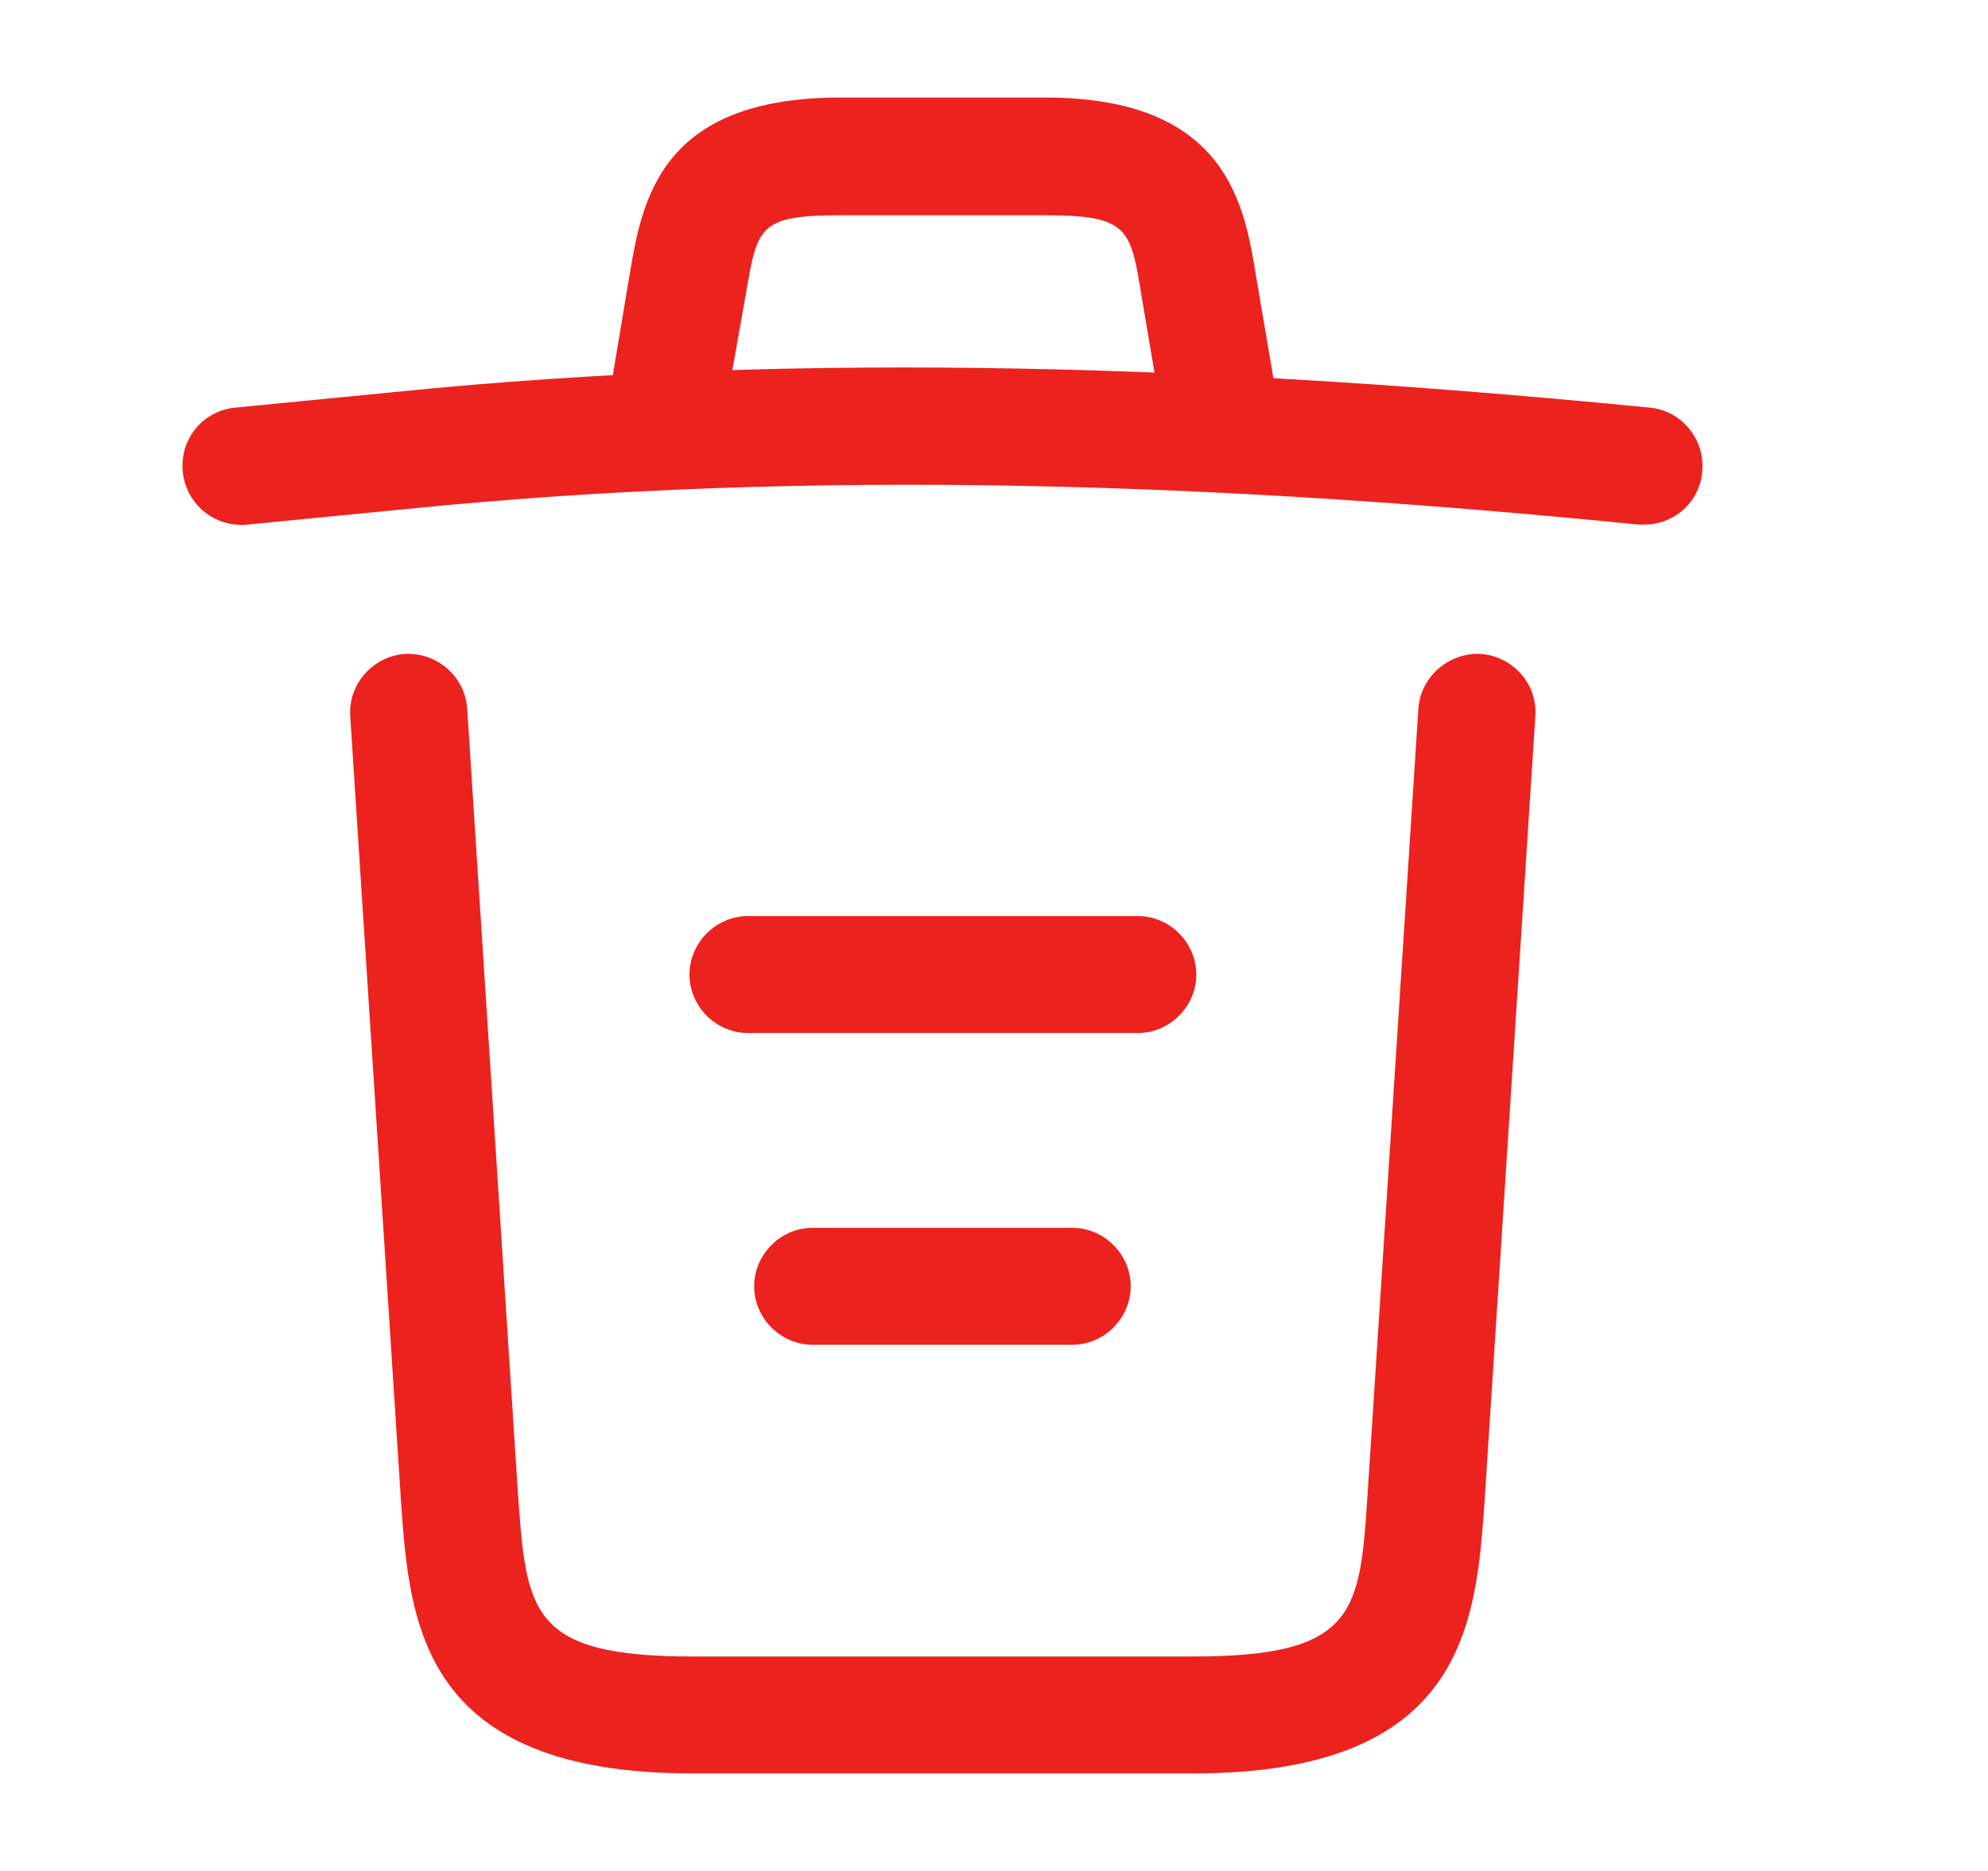 <svg width="17" height="16" viewBox="0 0 17 16" fill="none" xmlns="http://www.w3.org/2000/svg">
<path d="M14.063 4.486C14.05 4.486 14.03 4.486 14.01 4.486C10.483 4.133 6.963 4 3.476 4.353L2.116 4.486C1.836 4.513 1.59 4.313 1.563 4.033C1.536 3.753 1.736 3.513 2.01 3.486L3.37 3.353C6.916 2.993 10.51 3.133 14.11 3.486C14.383 3.513 14.583 3.76 14.556 4.033C14.536 4.293 14.316 4.486 14.063 4.486Z" fill="#EC221F"/>
<path d="M5.729 3.814C5.702 3.814 5.676 3.814 5.642 3.807C5.376 3.761 5.189 3.501 5.236 3.234L5.382 2.361C5.489 1.721 5.636 0.834 7.189 0.834H8.936C10.496 0.834 10.642 1.754 10.742 2.367L10.889 3.234C10.936 3.507 10.749 3.767 10.482 3.807C10.209 3.854 9.949 3.667 9.909 3.401L9.762 2.534C9.669 1.954 9.649 1.841 8.942 1.841H7.196C6.489 1.841 6.476 1.934 6.376 2.527L6.222 3.394C6.182 3.641 5.969 3.814 5.729 3.814Z" fill="#EC221F"/>
<path d="M10.202 15.166H5.922C3.595 15.166 3.502 13.879 3.429 12.839L2.995 6.126C2.975 5.852 3.189 5.612 3.462 5.592C3.742 5.579 3.975 5.786 3.995 6.059L4.429 12.772C4.502 13.786 4.529 14.166 5.922 14.166H10.202C11.602 14.166 11.629 13.786 11.695 12.772L12.129 6.059C12.149 5.786 12.389 5.579 12.662 5.592C12.935 5.612 13.149 5.846 13.129 6.126L12.695 12.839C12.622 13.879 12.529 15.166 10.202 15.166Z" fill="#EC221F"/>
<path d="M9.169 11.5H6.949C6.676 11.5 6.449 11.273 6.449 11C6.449 10.727 6.676 10.5 6.949 10.5H9.169C9.443 10.5 9.669 10.727 9.669 11C9.669 11.273 9.443 11.5 9.169 11.5Z" fill="#EC221F"/>
<path d="M9.73 8.834H6.396C6.123 8.834 5.896 8.607 5.896 8.334C5.896 8.061 6.123 7.834 6.396 7.834H9.73C10.003 7.834 10.23 8.061 10.23 8.334C10.23 8.607 10.003 8.834 9.73 8.834Z" fill="#EC221F"/>
</svg>
